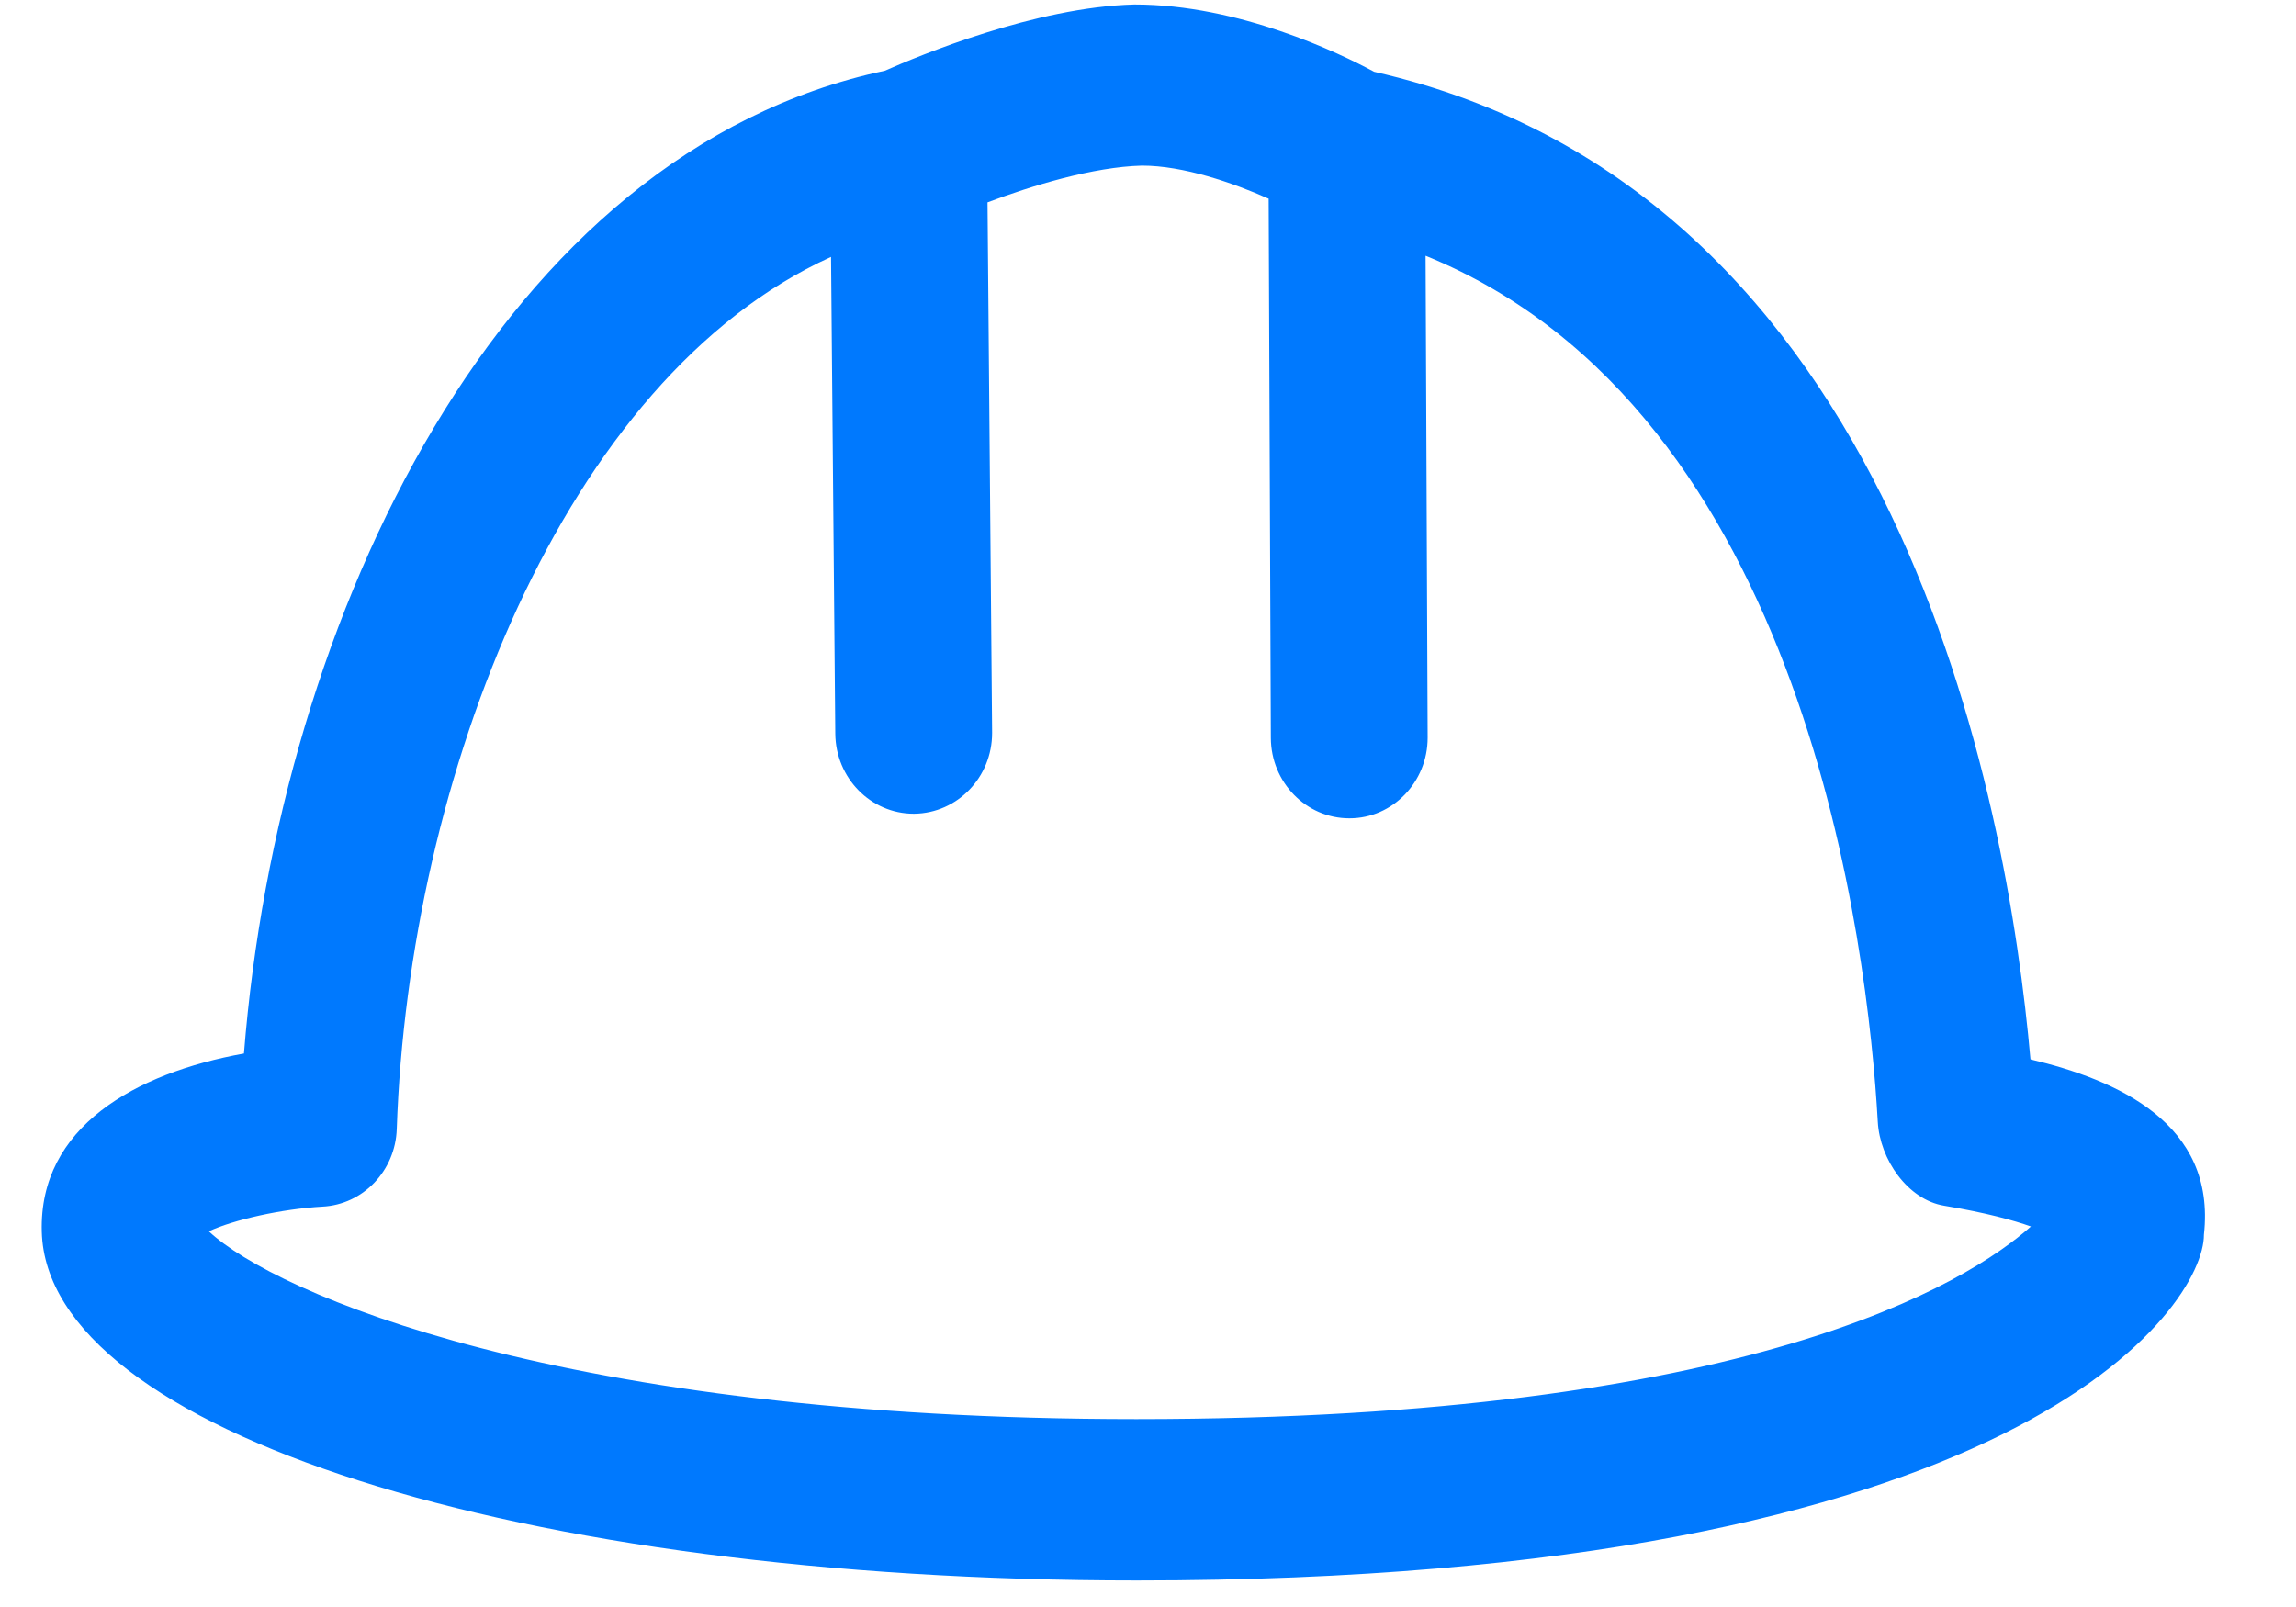 ﻿<?xml version="1.0" encoding="utf-8"?>
<svg version="1.1" xmlns:xlink="http://www.w3.org/1999/xlink" width="20px" height="14px" xmlns="http://www.w3.org/2000/svg">
  <g transform="matrix(1 0 0 1 -11 -661 )">
    <path d="M 9.899 13.769  C 4.509 13.769  0.409 12.462  0.364 10.73  C 0.339 9.819  1.176 9.349  2.125 9.178  C 2.429 5.342  4.375 1.322  7.708 0.616  C 8.007 0.484  9.02 0.061  9.88 0.039  C 9.881 0.039  9.881 0.039  9.883 0.039  C 10.792 0.039  11.67 0.463  11.969 0.625  C 16.539 1.662  17.489 6.986  17.687 9.229  C 18.442 9.408  19.306 9.786  19.198 10.757  C 19.2 11.374  17.621 13.769  9.899 13.769  Z M 1.819 10.727  C 2.392 11.264  4.89 12.363  9.898 12.363  C 15.247 12.363  17.138 11.176  17.691 10.685  C 17.542 10.632  17.305 10.566  16.935 10.504  C 16.619 10.452  16.375 10.102  16.357 9.772  C 16.272 8.276  15.741 3.58  12.418 2.228  L 12.436 6.425  C 12.436 6.425  12.436 6.427  12.436 6.427  C 12.436 6.813  12.131 7.129  11.756 7.129  C 11.754 7.129  11.754 7.129  11.753 7.129  C 11.378 7.129  11.072 6.816  11.07 6.429  L 11.051 1.731  C 10.741 1.593  10.31 1.443  9.947 1.443  C 9.522 1.454  8.986 1.618  8.602 1.763  L 8.642 6.379  C 8.642 6.38  8.642 6.383  8.642 6.386  C 8.642 6.771  8.34 7.084  7.964 7.089  C 7.963 7.089  7.96 7.089  7.959 7.089  C 7.585 7.089  7.279 6.778  7.276 6.391  L 7.239 2.238  C 4.907 3.297  3.56 6.774  3.456 9.836  C 3.444 10.2  3.162 10.494  2.809 10.512  C 2.454 10.532  2.036 10.626  1.819 10.727  Z " fill-rule="nonzero" fill="#0079fe" stroke="none" transform="matrix(1 0 0 1 11 661 )" />
  </g>
</svg>